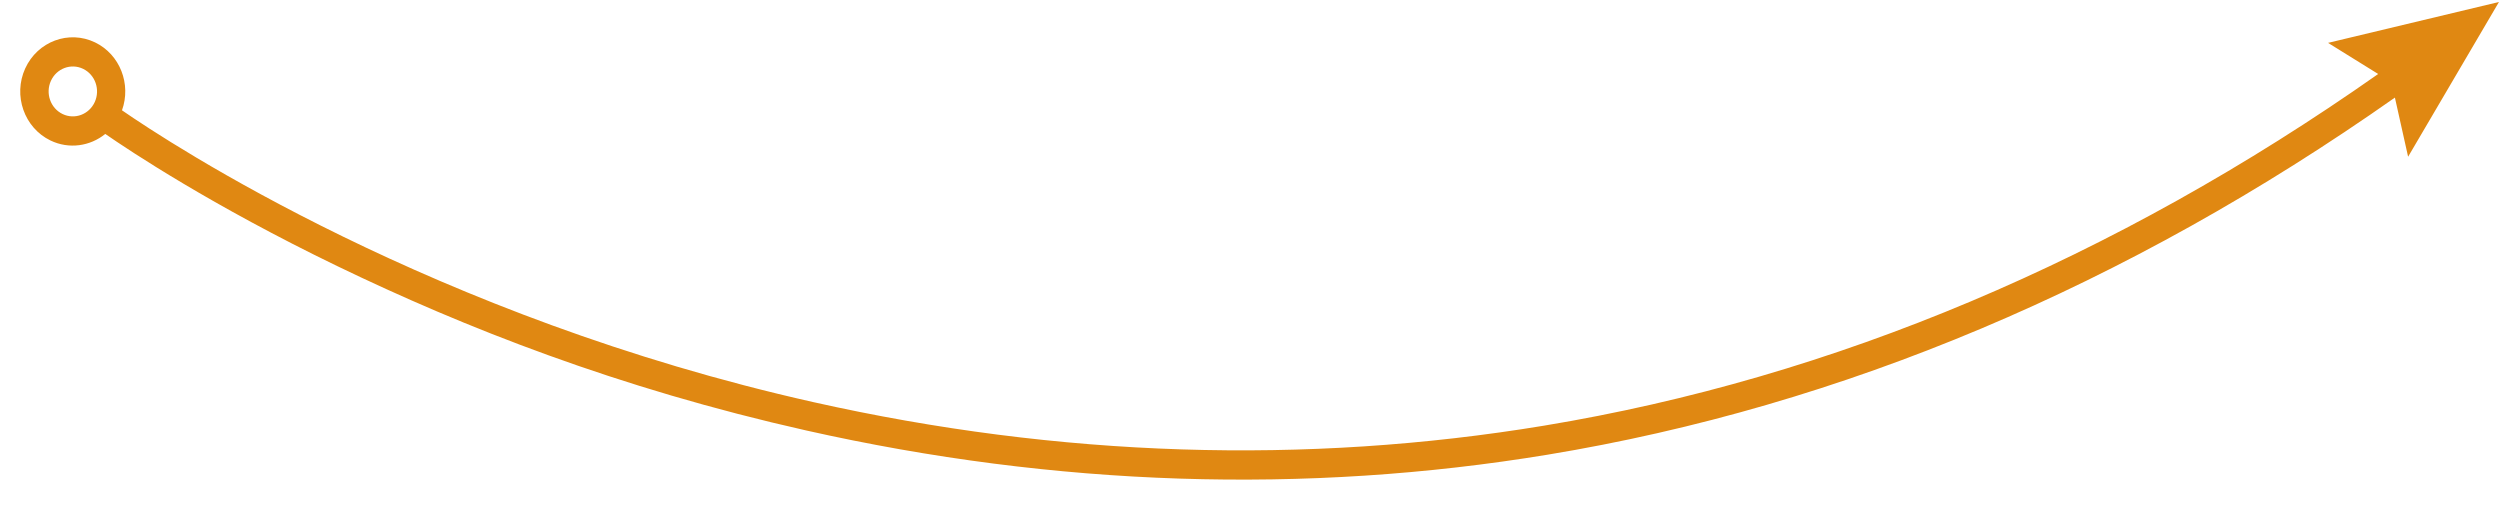 <svg width="1280" height="267" viewBox="0 0 1280 267" fill="none" xmlns="http://www.w3.org/2000/svg">
<mask id="mask0_61_3653" style="mask-type:alpha" maskUnits="userSpaceOnUse" x="0" y="0" width="1280" height="267">
<rect width="1280" height="267" fill="#D9D9D9"/>
</mask>
<g mask="url(#mask0_61_3653)">
<path d="M1279.5 1.007L1191.96 21.953L1217.63 37.879C1082.5 132.845 938.868 193.409 790.501 217.943C668.209 238.162 542.414 234.132 416.568 205.917C221.907 162.279 86.896 73.359 62.456 56.475C67.287 43.095 61.436 27.88 48.692 21.72C35.254 15.226 19.207 21.202 12.905 35.05C6.602 48.897 12.402 65.433 25.84 71.928C35.355 76.527 46.174 74.842 53.904 68.574C66.317 77.169 108.238 105.099 172.763 136.285C237.289 167.472 316.386 198.74 412.897 220.423C540.562 249.117 668.27 253.269 792.42 232.792C943.19 207.908 1089.05 146.418 1226.19 49.966L1232.95 80.247L1279.47 1.017L1279.5 1.007ZM32.029 58.379C25.836 55.386 23.165 47.772 26.07 41.389C28.975 35.007 36.364 32.255 42.558 35.248C48.751 38.242 51.422 45.856 48.517 52.238C45.612 58.62 38.223 61.373 32.029 58.379Z" fill="#E08812"/>
</g>
</svg>
